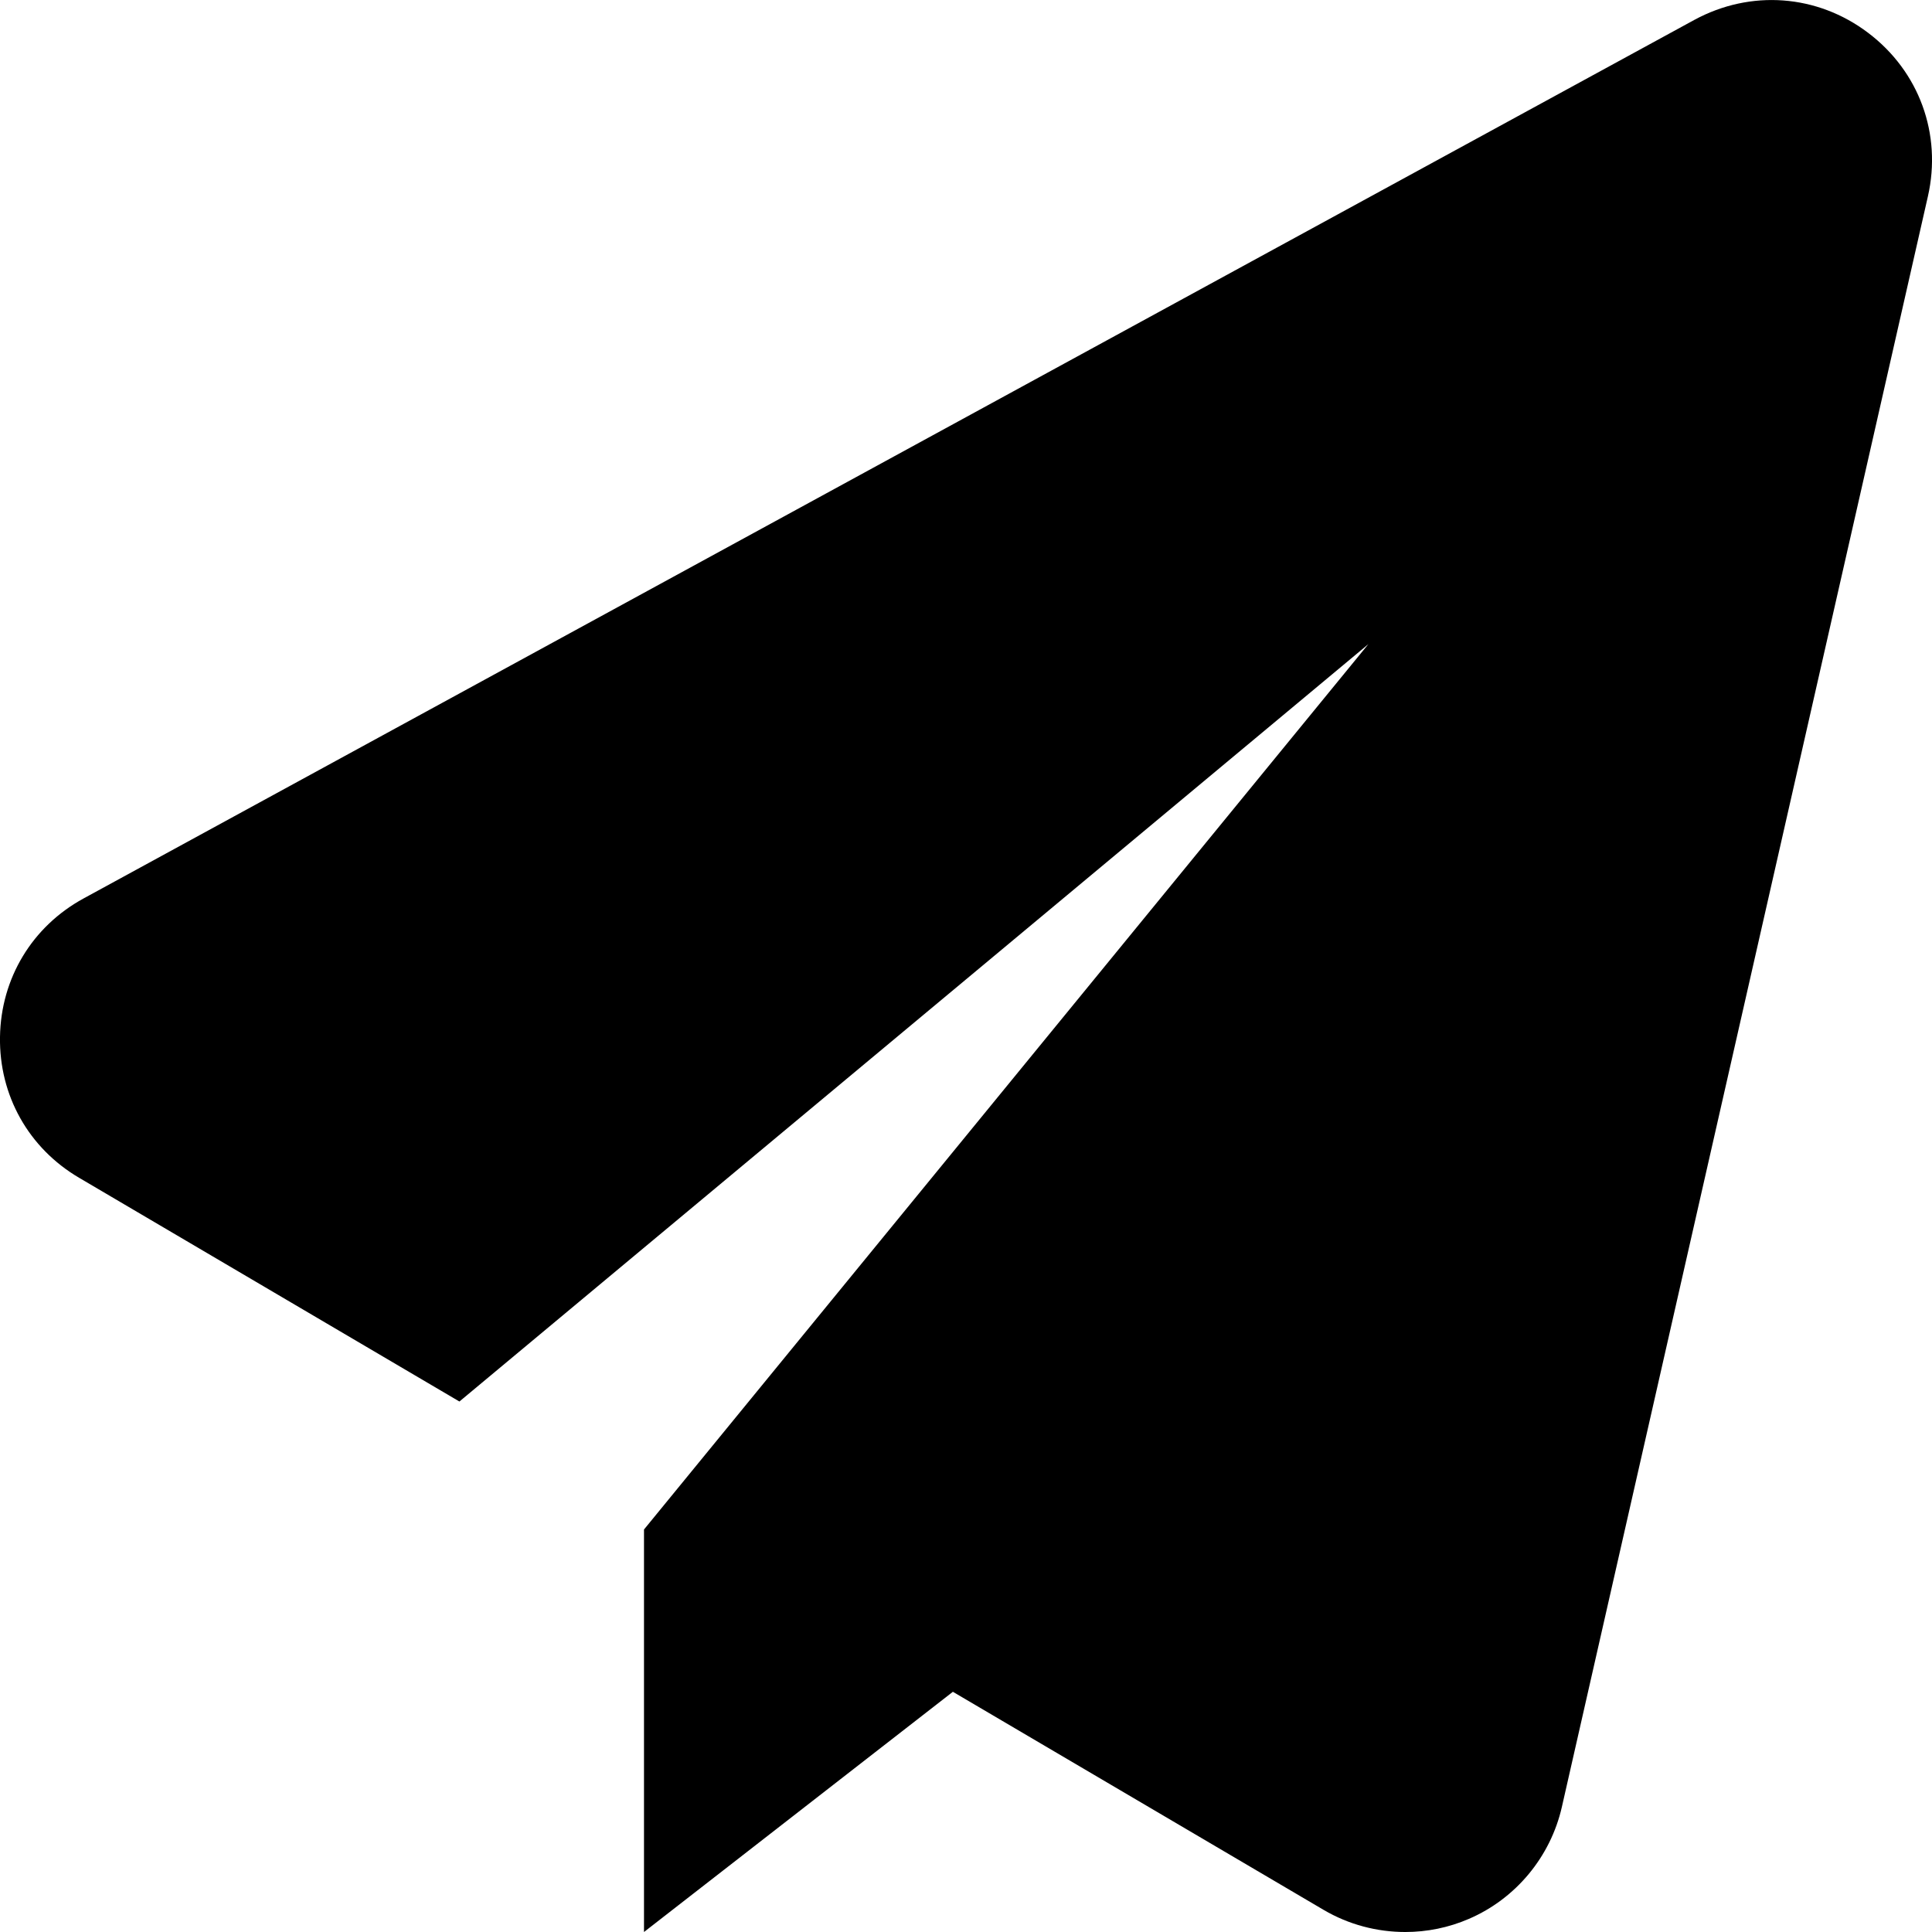 <svg enable-background="new 0 0 24 24" viewBox="0 0 24 24" xmlns="http://www.w3.org/2000/svg"><path d="m23.207.408c-.633-.479-1.46-.54-2.159-.161l-20.01 10.914c-.638.348-1.027.991-1.038 1.72-.012.727.356 1.382.983 1.75l4.724 2.779 11.292-9.409-8.999 10.999v5l3.837-2.984 4.607 2.71c.31.182.661.274 1.013.274.269 0 .538-.054.79-.163.583-.251 1.014-.771 1.155-1.39l4.547-20.007c.176-.774-.108-1.553-.742-2.032z"/></svg>
